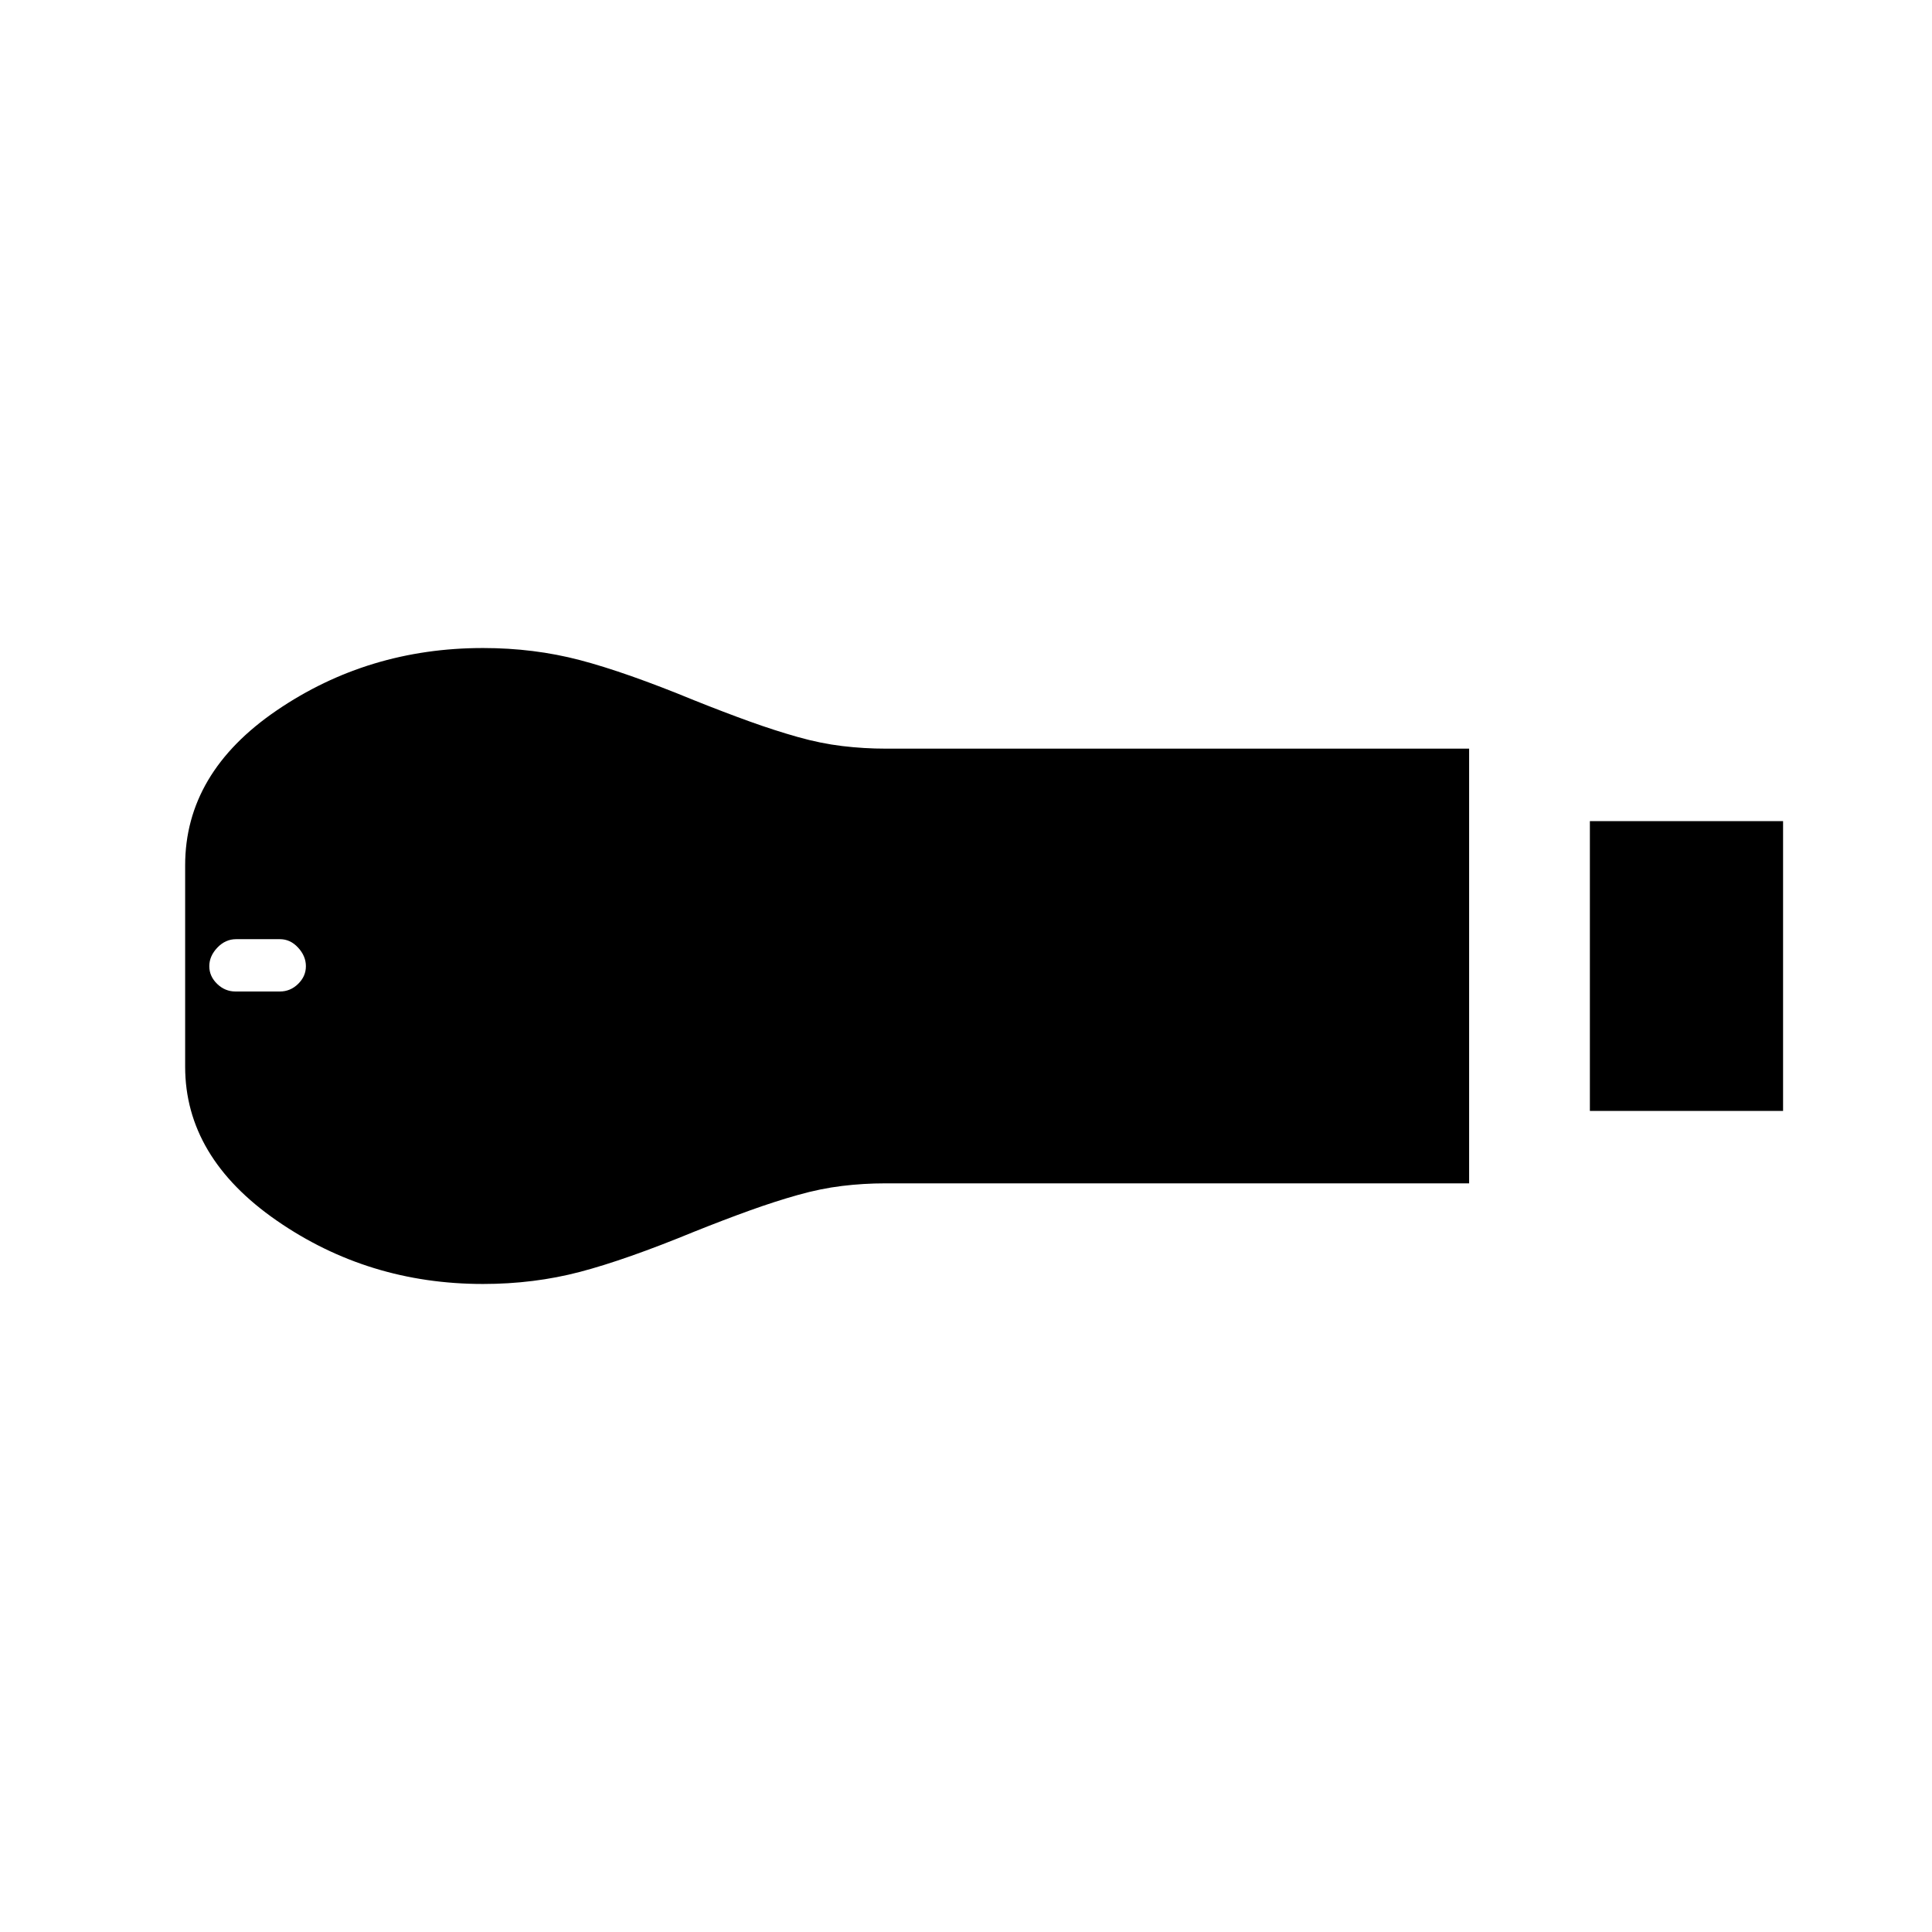 <svg xmlns="http://www.w3.org/2000/svg" height="40" viewBox="0 -960 960 960" width="40"><path d="M790-408v-144h96v144h-96Zm-550 86q-57 0-102.5-31.5T92-430v-100q0-46 45.5-77T240-638q25.3 0 48.15 6Q311-626 345-612q15 6 27.5 10.5t23.9 7.71q11.4 3.22 22.14 4.5 10.73 1.29 21.62 1.29H730v216H439.84q-10.79 0-21.41 1.29-10.63 1.28-22.03 4.5-11.4 3.21-23.9 7.71Q360-354 345-348q-34 14-56.85 20T240-322ZM117.02-467.33h22.04q5.21 0 9.07-3.77 3.87-3.78 3.87-8.8 0-5.03-3.87-9.23-3.86-4.2-9.02-4.2h-21.78q-5.33 0-9.33 4.2t-4 9.23q0 5.02 3.91 8.8 3.9 3.77 9.11 3.77Z"/></svg>